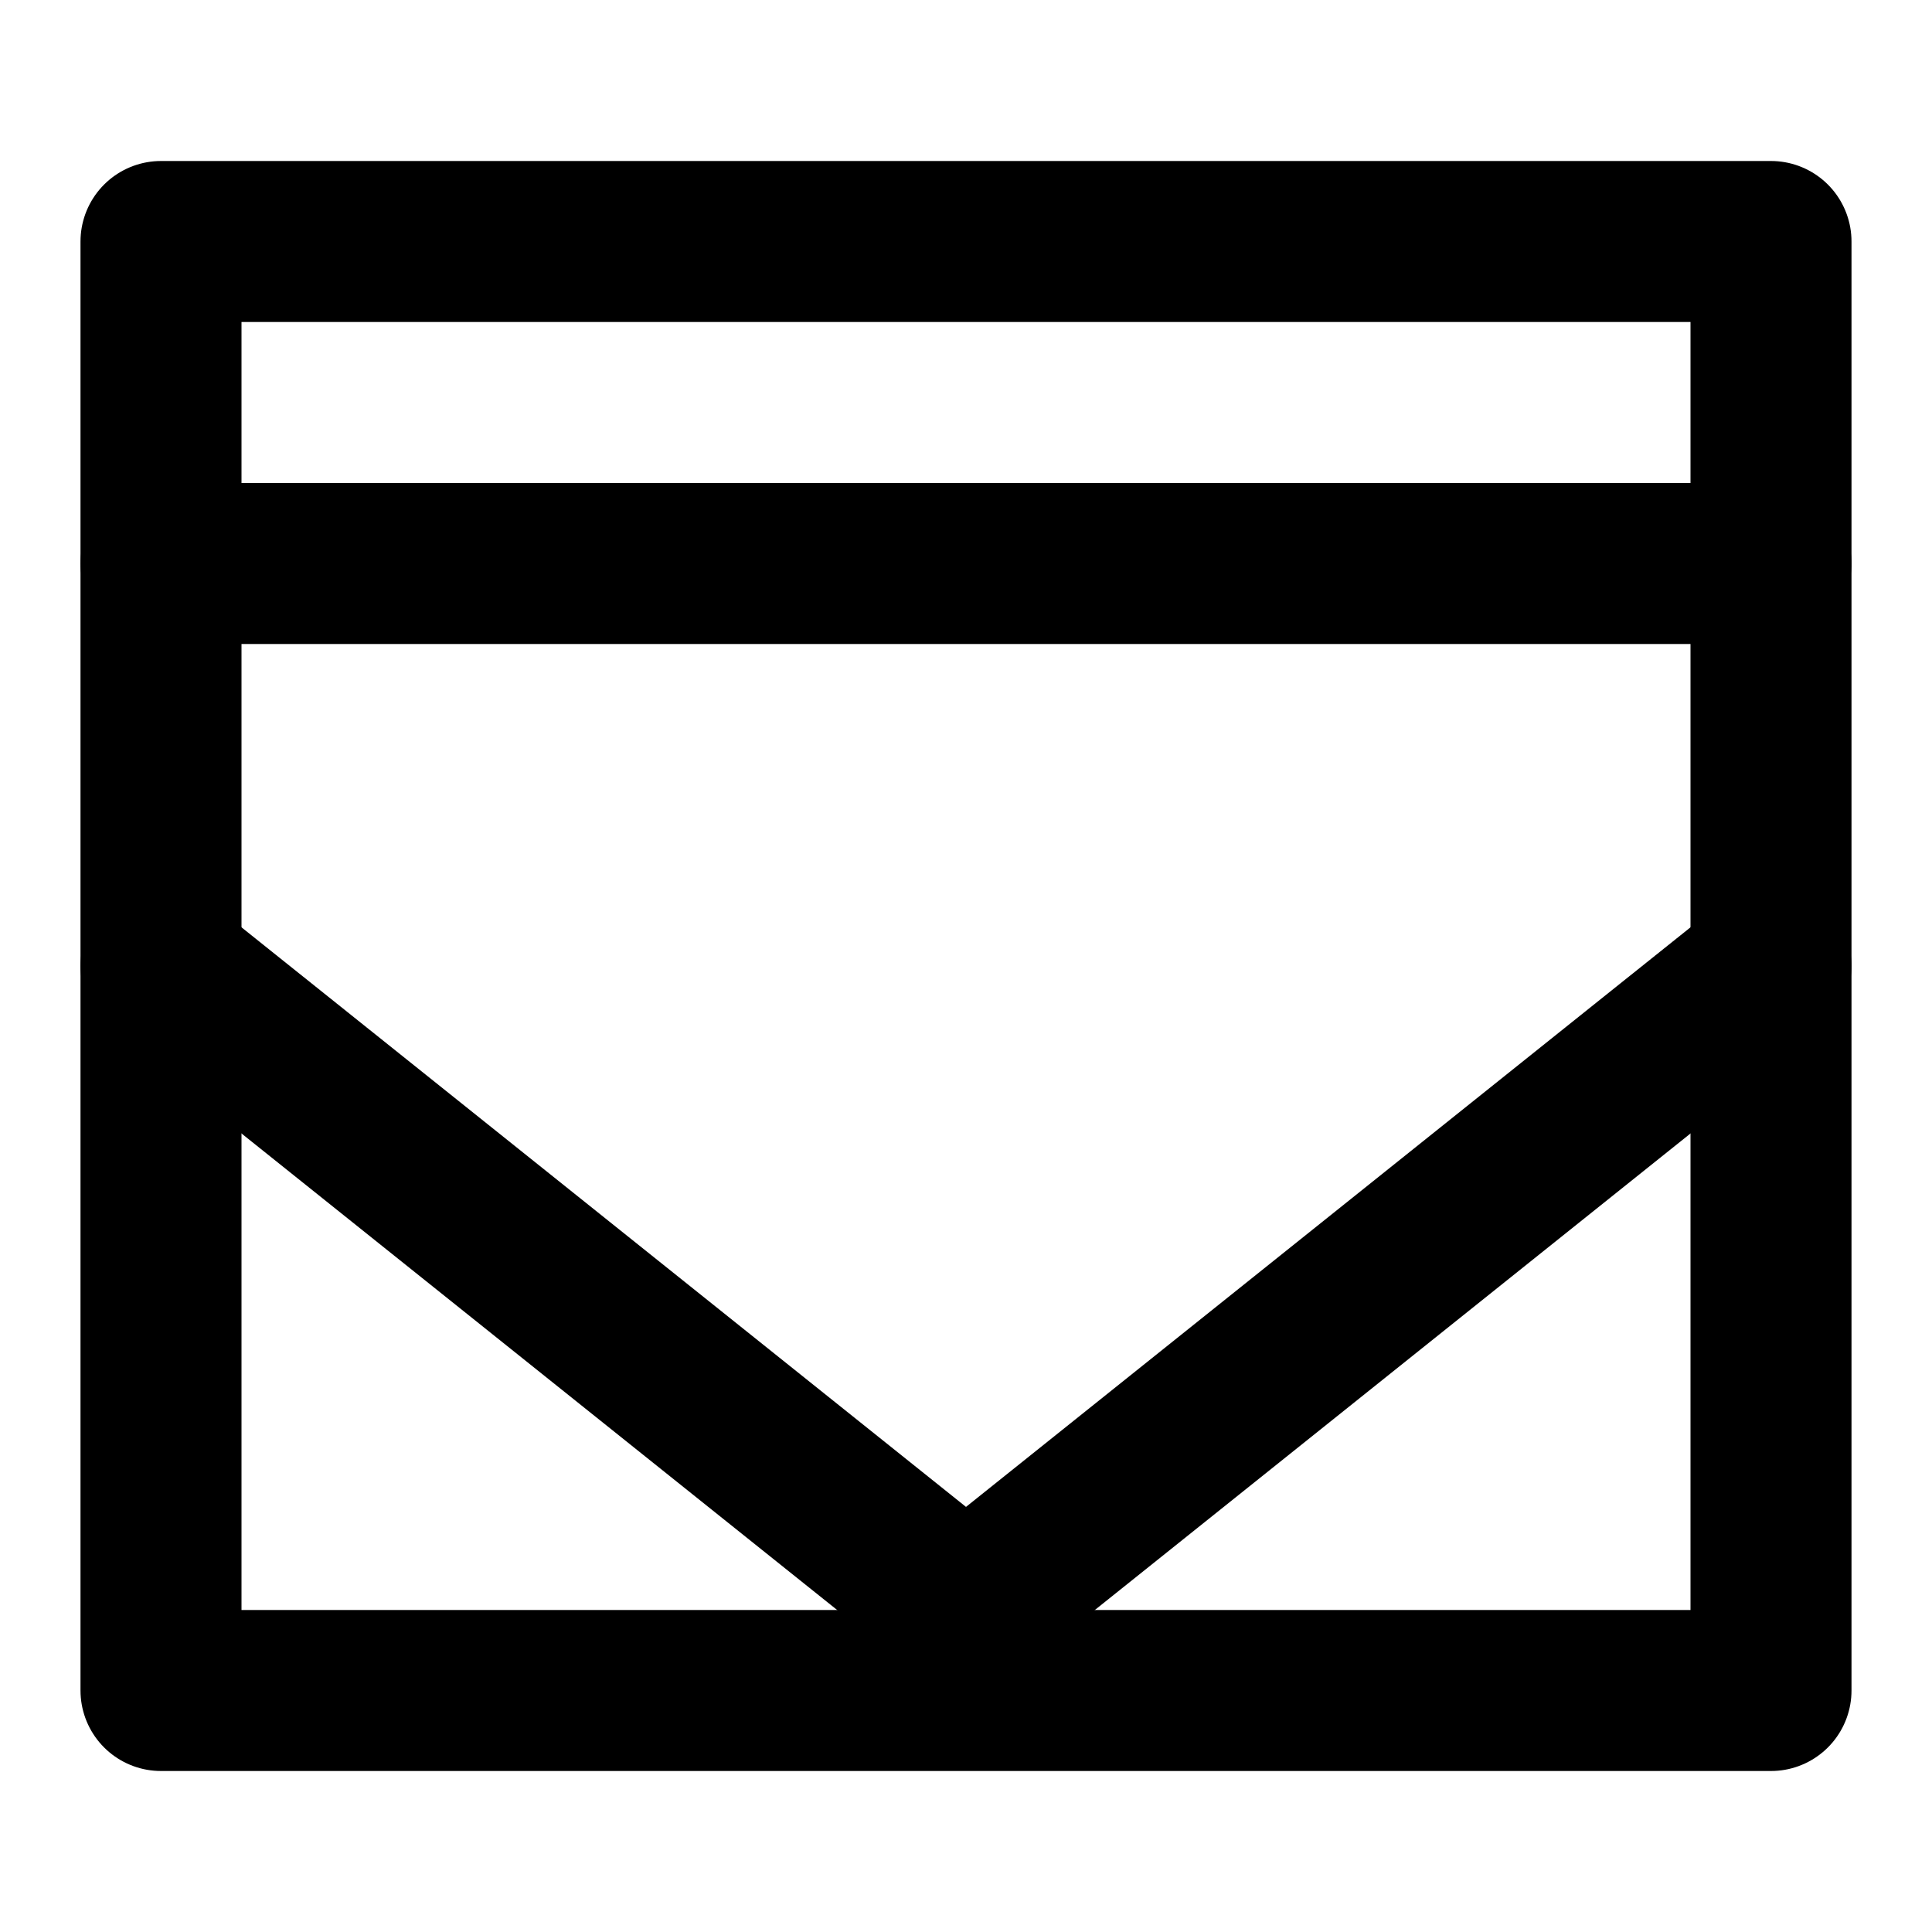 <svg xmlns="http://www.w3.org/2000/svg" viewBox="0 0 24 24" fill="none" stroke="currentColor" stroke-width="2" stroke-linecap="round" stroke-linejoin="round" class="icon icon-sketchbook">
  <rect x="2" y="3" width="20" height="18"></rect>
  <path d="M2 7h20"></path>
  <polyline points="2 12 12 20 22 12"></polyline>
</svg>